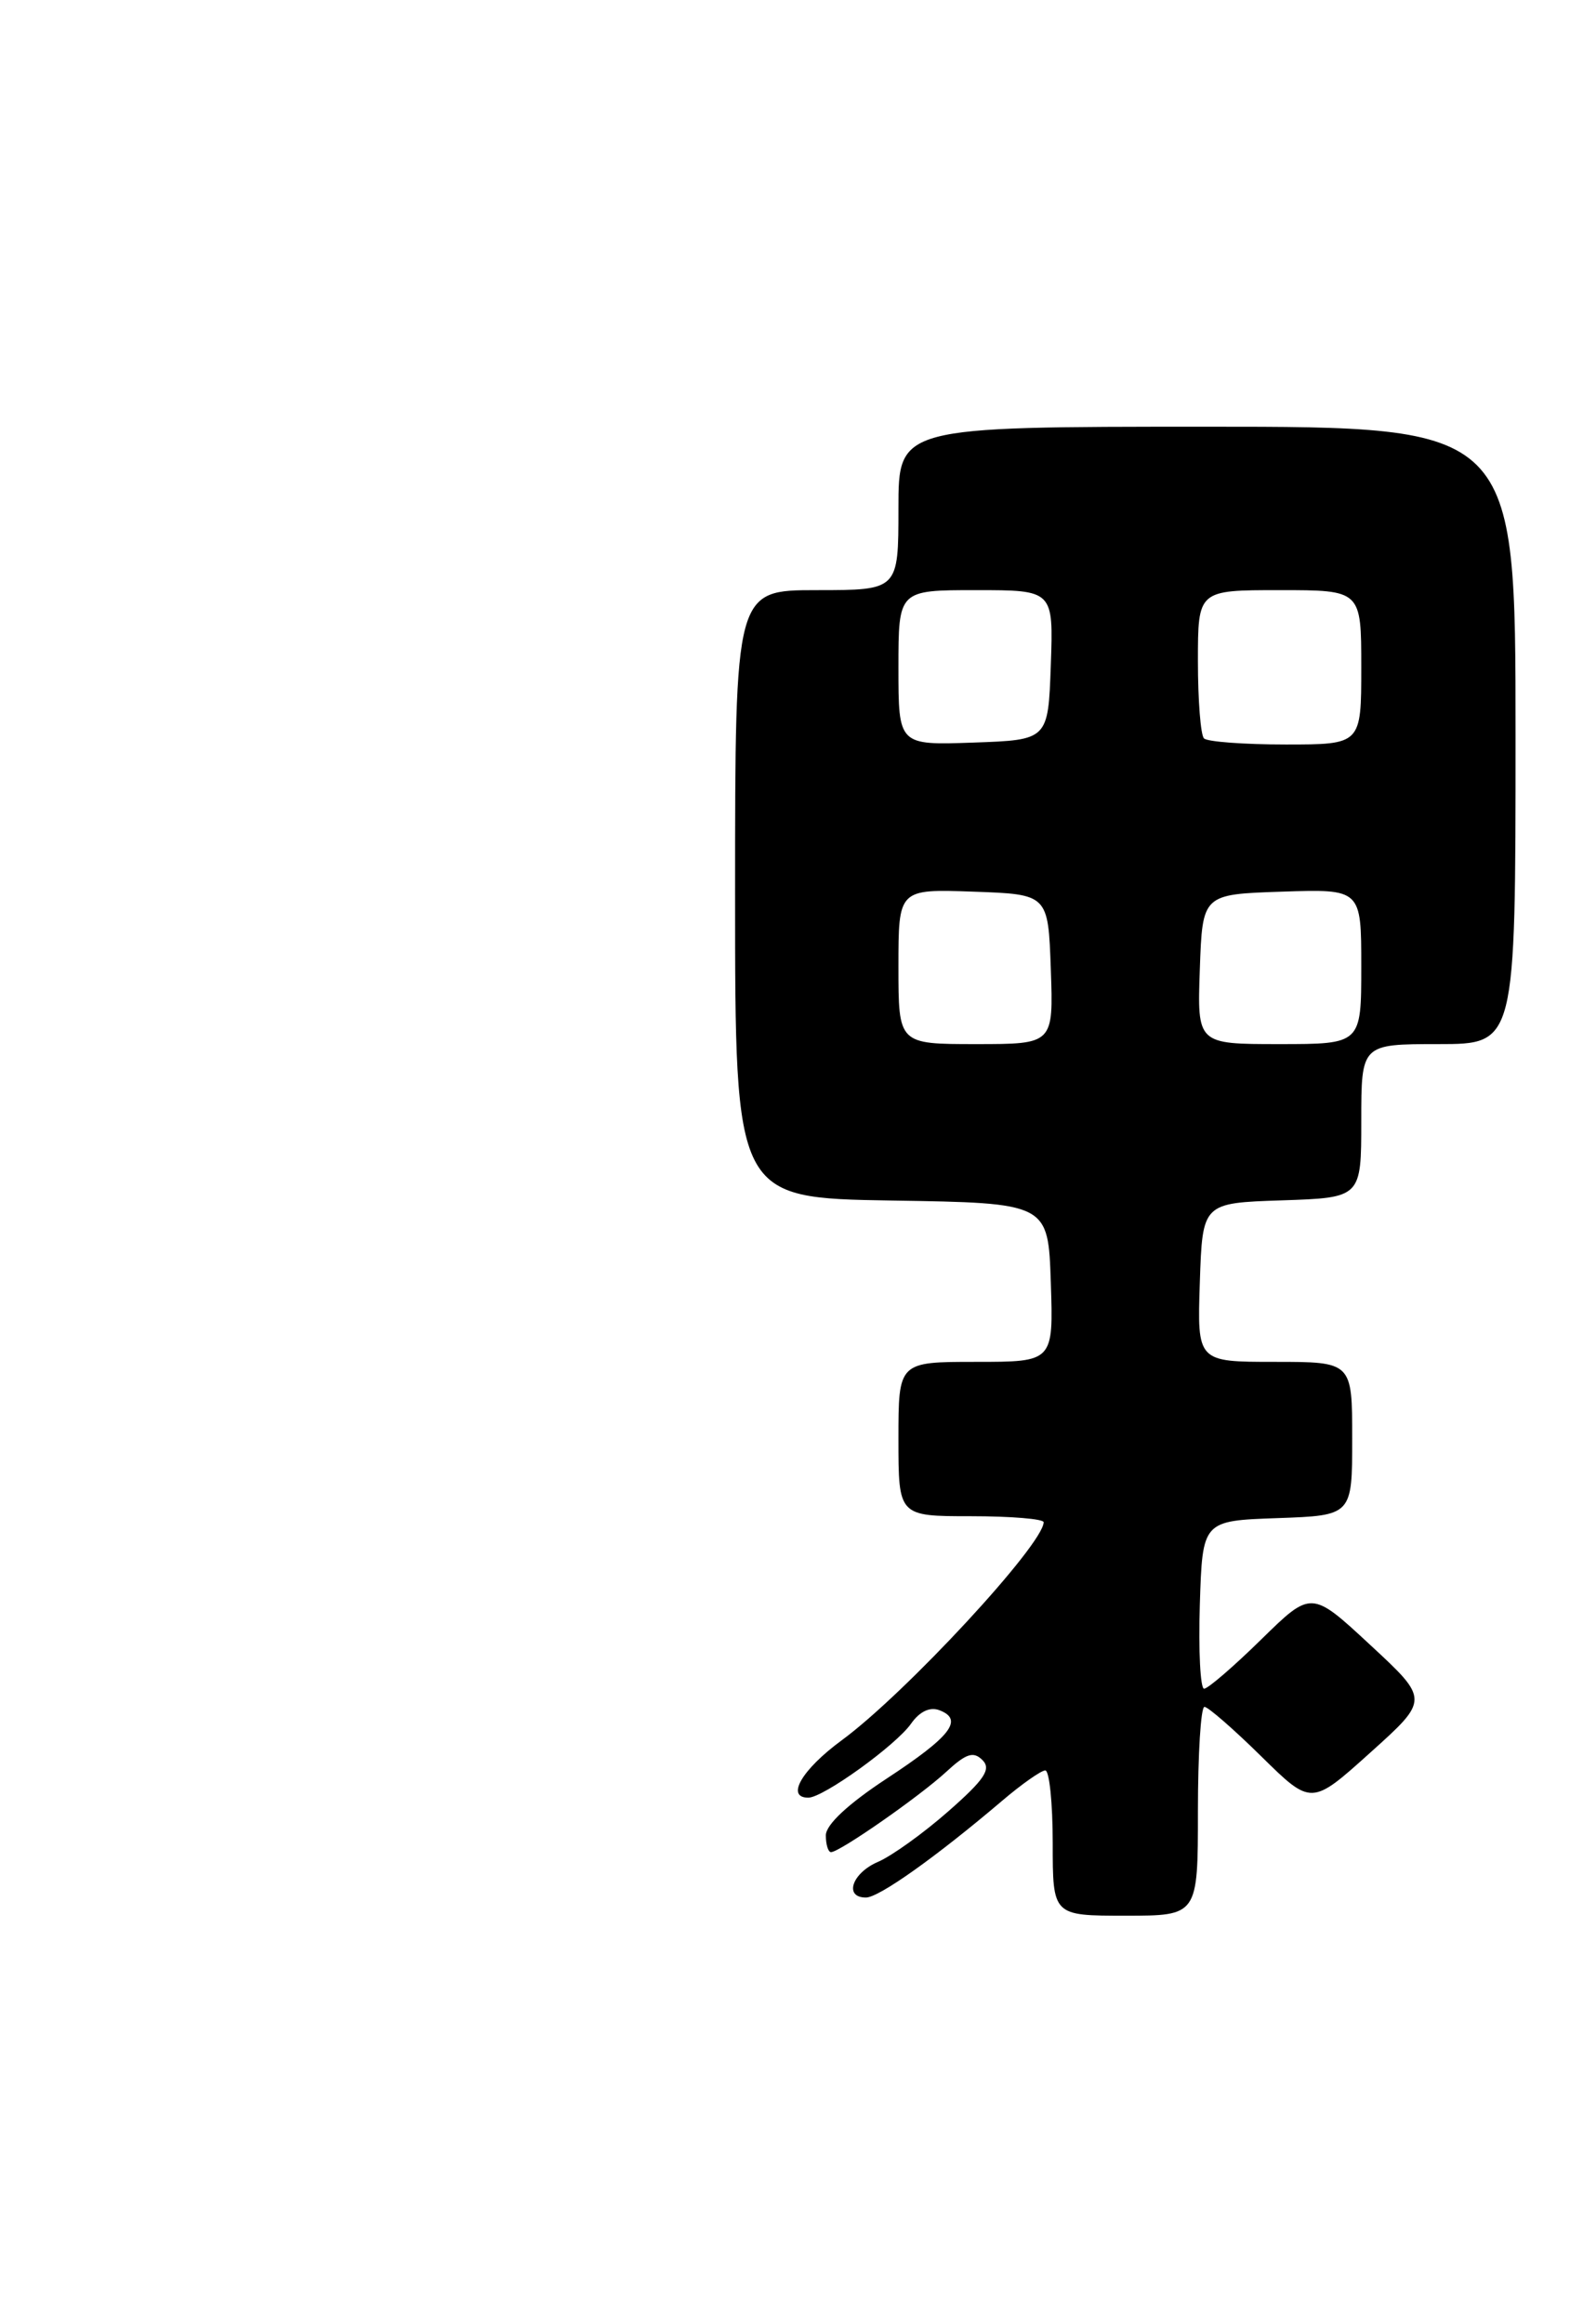 <?xml version="1.0" encoding="UTF-8" standalone="no"?>
<!DOCTYPE svg PUBLIC "-//W3C//DTD SVG 1.1//EN" "http://www.w3.org/Graphics/SVG/1.1/DTD/svg11.dtd" >
<svg xmlns="http://www.w3.org/2000/svg" xmlns:xlink="http://www.w3.org/1999/xlink" version="1.1" viewBox="0 0 173 256">
 <g >
 <path fill="currentColor"
d=" M 132.00 199.50 C 132.00 193.18 132.32 188.00 132.72 188.00 C 133.12 188.00 135.93 190.45 138.97 193.44 C 144.50 198.88 144.50 198.88 150.99 193.04 C 157.49 187.20 157.49 187.20 150.99 181.18 C 144.50 175.16 144.50 175.16 138.97 180.58 C 135.93 183.56 133.10 186.00 132.68 186.00 C 132.27 186.00 132.05 181.84 132.21 176.75 C 132.50 167.50 132.50 167.50 140.75 167.21 C 149.00 166.92 149.00 166.92 149.00 158.46 C 149.00 150.00 149.00 150.00 140.46 150.00 C 131.92 150.00 131.92 150.00 132.21 141.25 C 132.50 132.50 132.50 132.50 141.25 132.21 C 150.00 131.92 150.00 131.92 150.00 123.46 C 150.00 115.00 150.00 115.00 158.50 115.00 C 167.00 115.00 167.00 115.00 167.00 81.00 C 167.00 47.00 167.00 47.00 133.00 47.00 C 99.00 47.00 99.00 47.00 99.00 56.00 C 99.00 65.00 99.00 65.00 90.00 65.00 C 81.00 65.00 81.00 65.00 81.00 98.48 C 81.00 131.95 81.00 131.95 98.25 132.23 C 115.50 132.50 115.50 132.50 115.79 141.25 C 116.08 150.00 116.08 150.00 107.54 150.00 C 99.00 150.00 99.00 150.00 99.00 158.50 C 99.00 167.00 99.00 167.00 107.00 167.00 C 111.40 167.00 115.00 167.30 115.00 167.66 C 115.00 170.08 99.77 186.53 92.75 191.68 C 88.35 194.91 86.55 198.00 89.07 198.00 C 90.71 198.00 98.72 192.23 100.39 189.85 C 101.34 188.50 102.47 187.97 103.52 188.37 C 106.21 189.40 104.79 191.25 97.70 195.90 C 93.44 198.70 91.00 200.98 91.00 202.15 C 91.00 203.17 91.26 204.00 91.57 204.00 C 92.52 204.00 101.32 197.87 104.26 195.16 C 106.46 193.13 107.26 192.86 108.26 193.86 C 109.25 194.85 108.49 196.00 104.50 199.50 C 101.75 201.92 98.26 204.42 96.75 205.07 C 93.88 206.30 92.96 209.00 95.42 209.00 C 96.85 209.00 103.12 204.55 110.43 198.34 C 112.59 196.50 114.73 195.00 115.18 195.00 C 115.63 195.00 116.00 198.60 116.00 203.00 C 116.00 211.00 116.00 211.00 124.00 211.00 C 132.00 211.00 132.00 211.00 132.00 199.50 Z  M 99.00 106.46 C 99.00 97.92 99.00 97.92 107.25 98.21 C 115.50 98.50 115.50 98.50 115.79 106.75 C 116.08 115.00 116.08 115.00 107.54 115.00 C 99.00 115.00 99.00 115.00 99.00 106.46 Z  M 132.21 106.75 C 132.50 98.50 132.50 98.50 141.25 98.21 C 150.00 97.92 150.00 97.92 150.00 106.46 C 150.00 115.00 150.00 115.00 140.96 115.00 C 131.92 115.00 131.92 115.00 132.21 106.75 Z  M 99.00 73.54 C 99.00 65.00 99.00 65.00 107.54 65.00 C 116.08 65.00 116.08 65.00 115.79 73.25 C 115.50 81.50 115.50 81.50 107.25 81.79 C 99.00 82.08 99.00 82.08 99.00 73.54 Z  M 132.67 81.33 C 132.30 80.97 132.00 77.14 132.00 72.83 C 132.00 65.00 132.00 65.00 141.00 65.00 C 150.00 65.00 150.00 65.00 150.00 73.50 C 150.00 82.00 150.00 82.00 141.67 82.00 C 137.08 82.00 133.03 81.70 132.67 81.33 Z "/>
</g>
</svg>